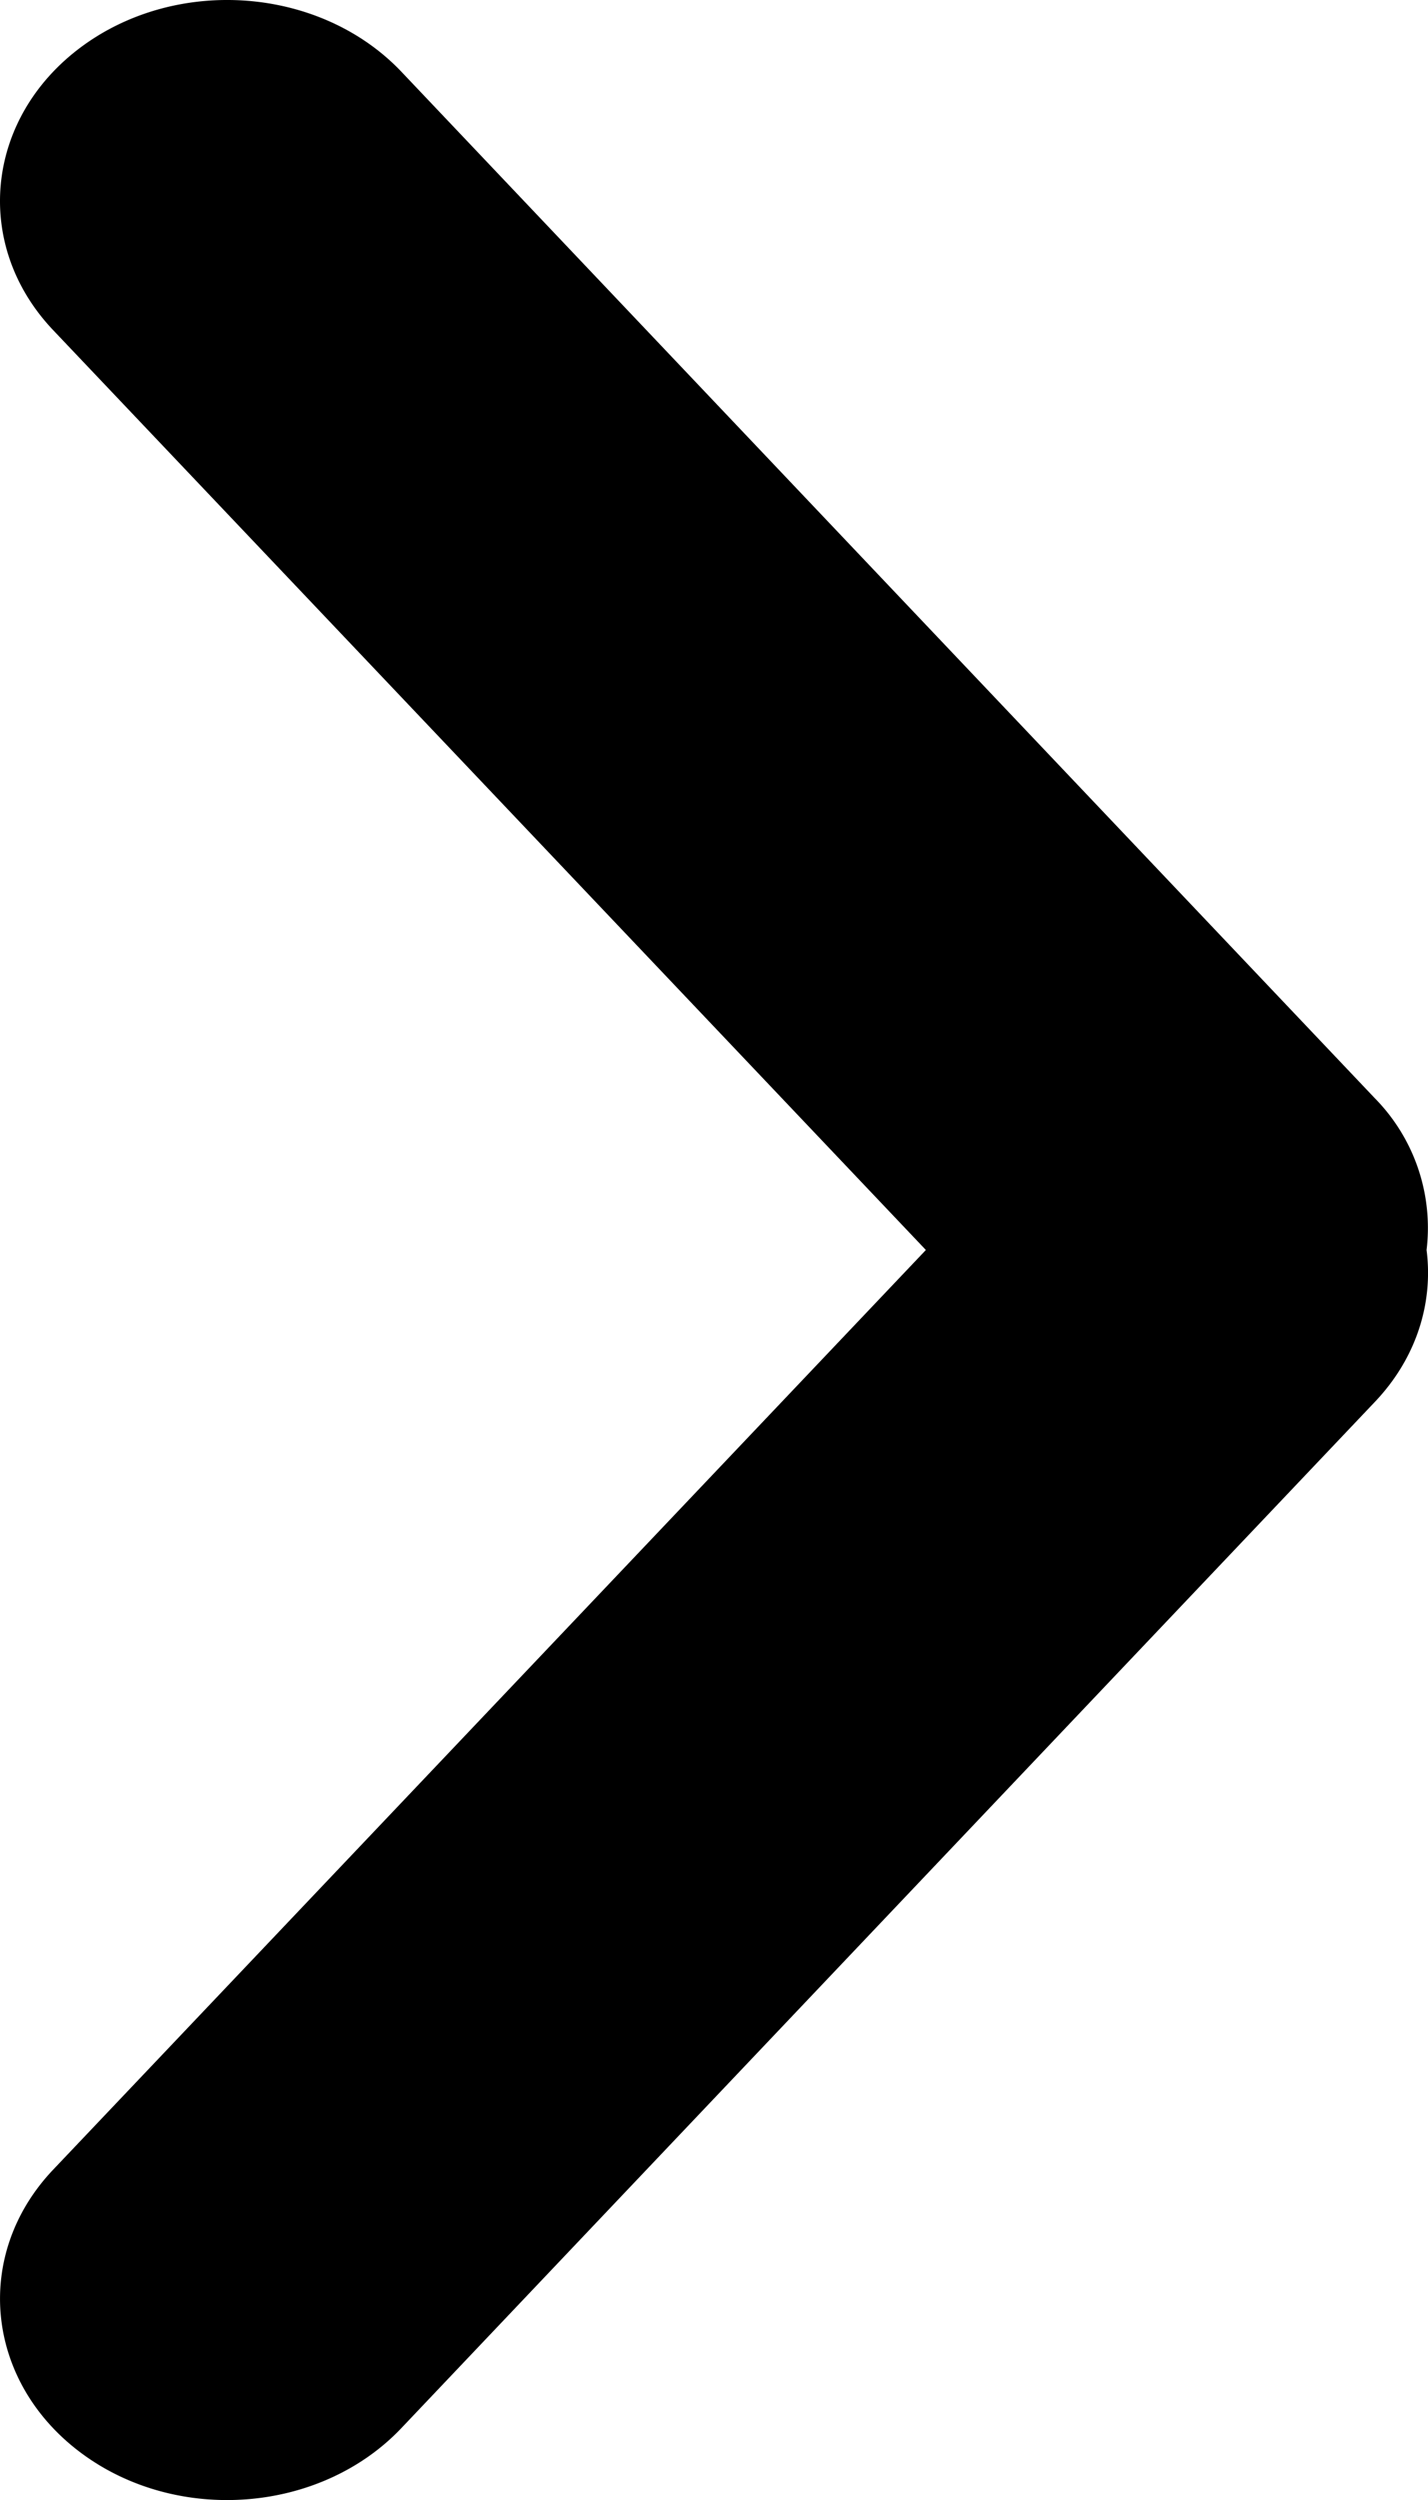 <svg xmlns="http://www.w3.org/2000/svg" width="8" height="14" viewBox="0 0 8 14">
    <path fill="#000" fill-rule="evenodd" d="M5.187 7l-4.89 5.151c-.451.476-.38 1.186.158 1.586.538.4 1.341.337 1.793-.139l5.454-5.747c.234-.246.328-.555.29-.851a1.035 1.035 0 0 0-.29-.85L2.248.401C1.796-.074.993-.136.455.263c-.539.4-.609 1.11-.157 1.586L5.187 7z"/>
</svg>
